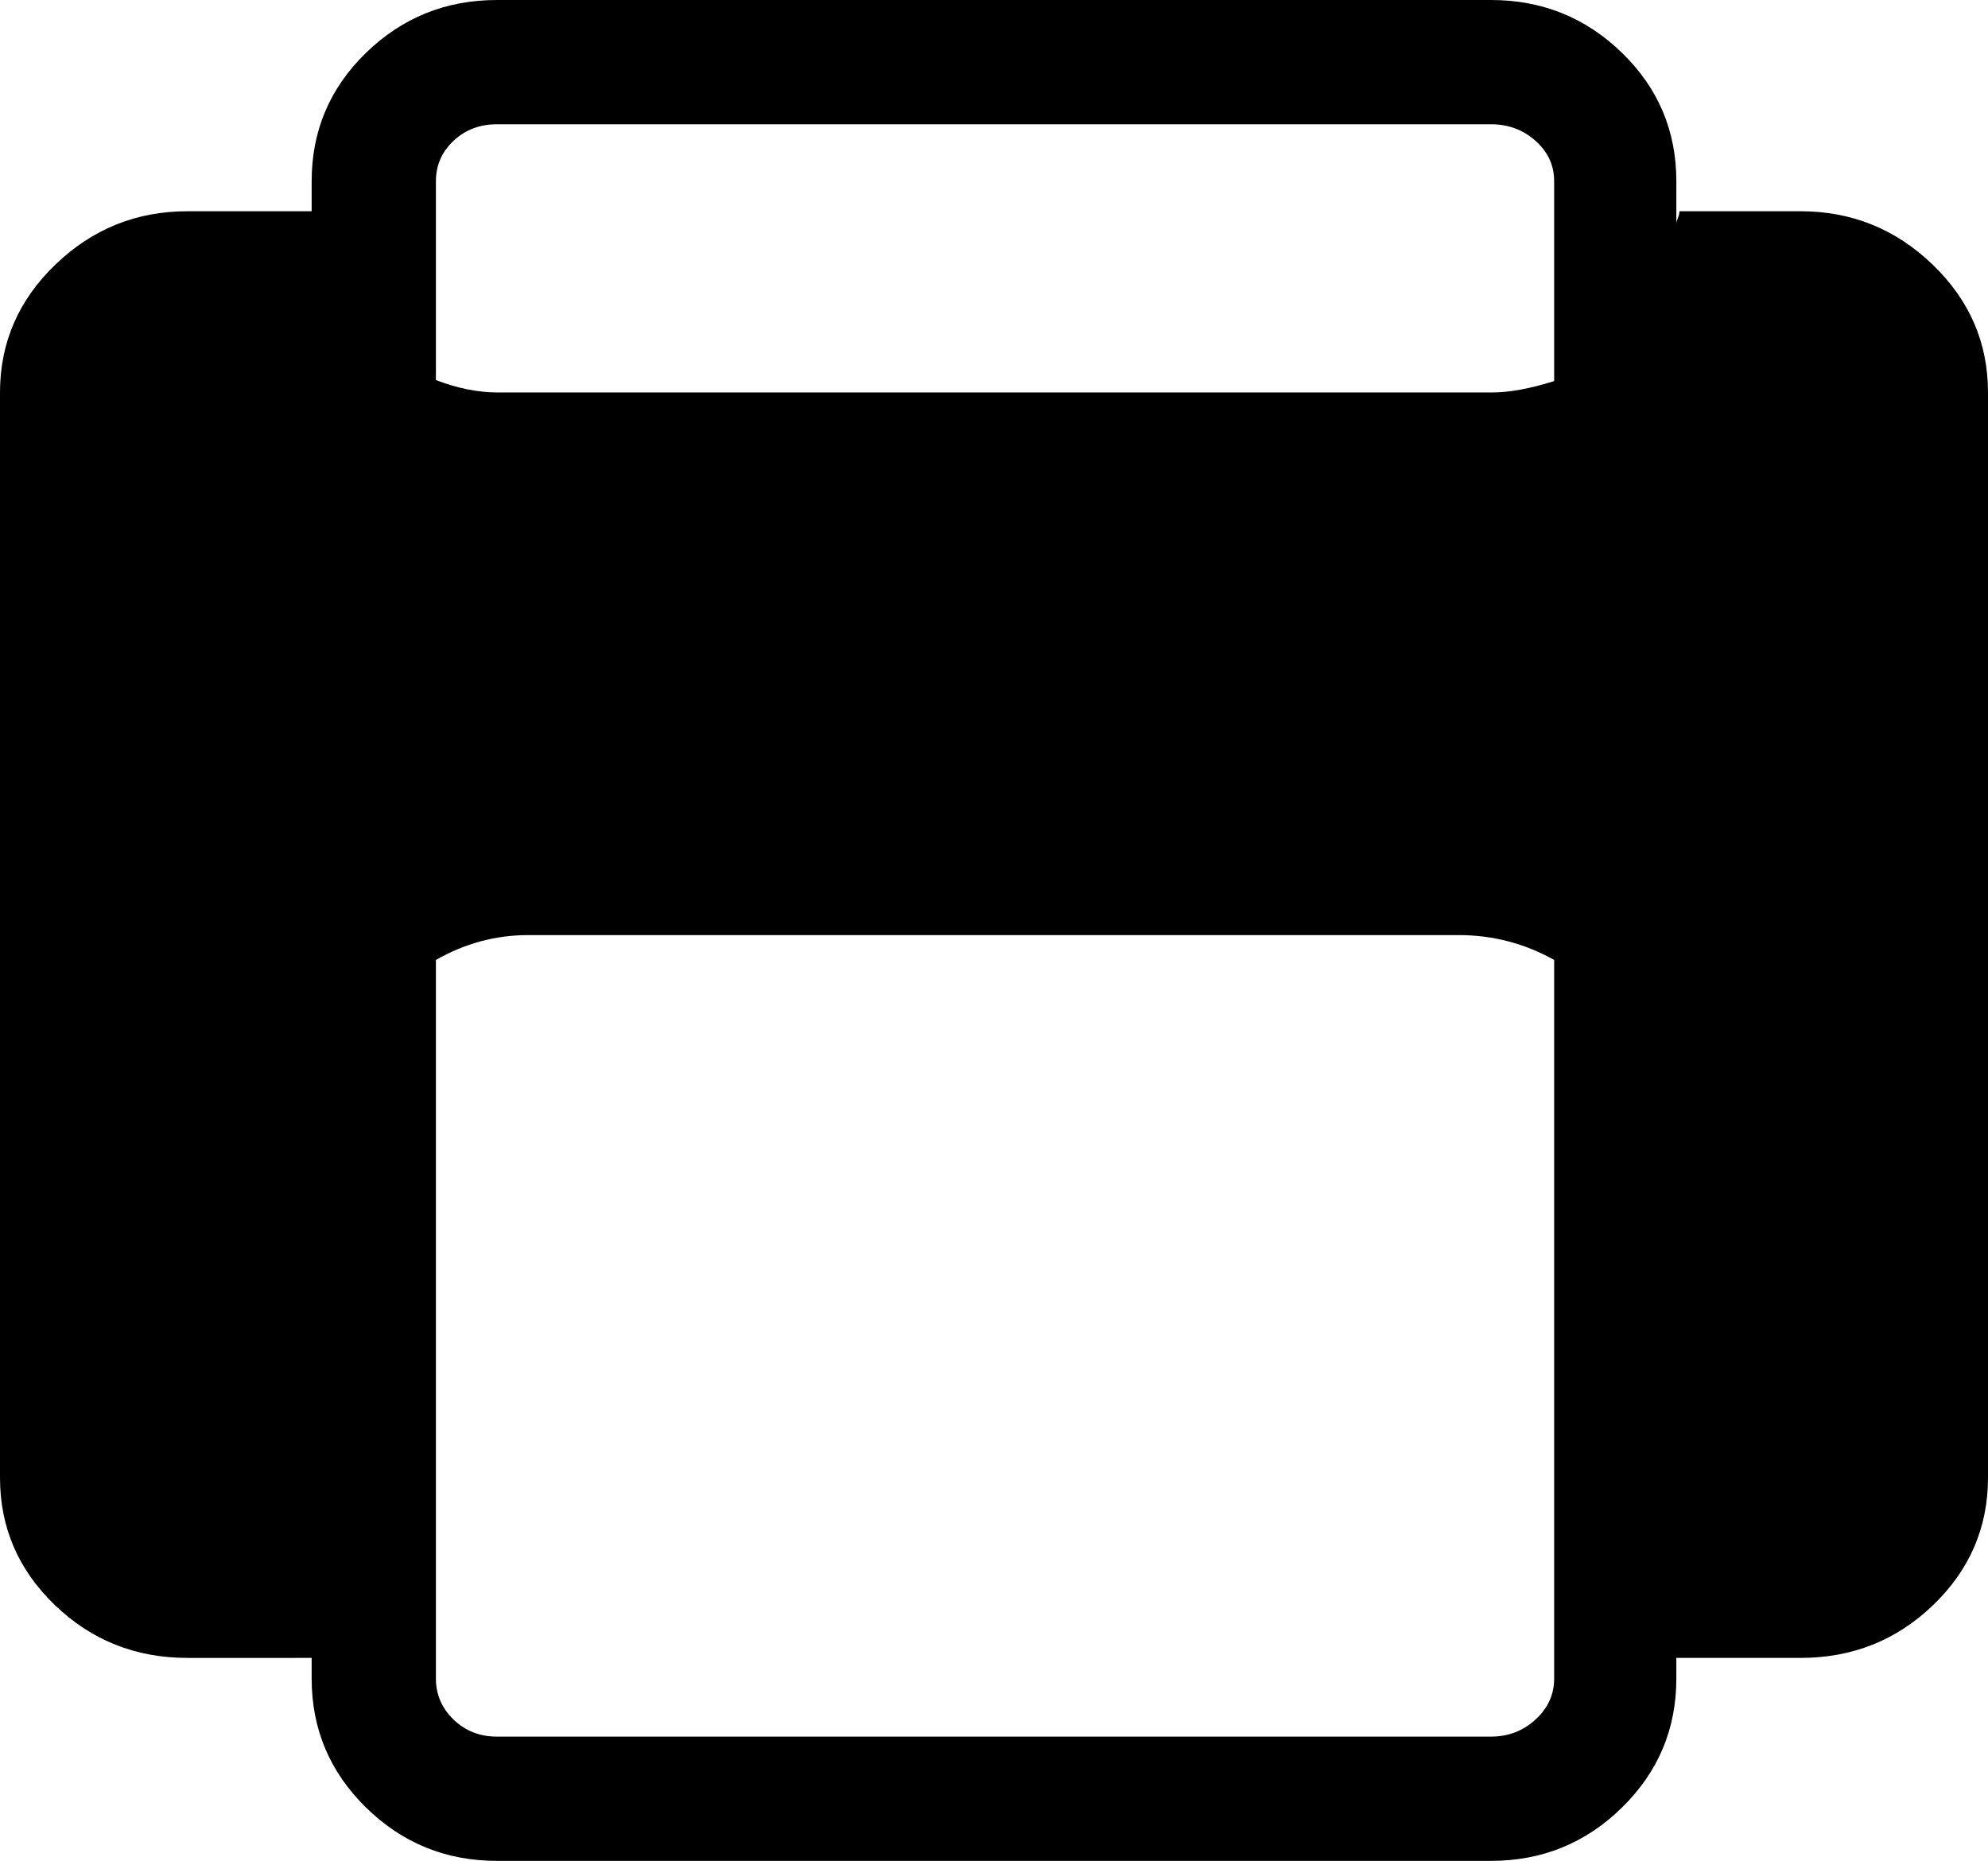 <svg xmlns="http://www.w3.org/2000/svg" viewBox="0 0 1920 1797"><path d="M0 1427V379q0-72 53.5-123.5T181 204h120v-29q0-73 52.5-124T480 0h960q74 0 126.5 51t52.5 124v41q0-2 1.5-5.5t1.5-6.5h117q74 0 127.5 51.5T1920 379v1048q0 72-53 123t-128 51h-120v20q0 73-52.5 124.5T1440 1797H480q-74 0-126.5-51.5T301 1621v-20H181q-75 0-128-51T0 1427zm421 194q0 23 17 39.5t42 16.5h960q25 0 43-16.5t18-39.5V927q-43-24-92-24H510q-47 0-89 24v694zm0-1254q31 12 60 12h960q25 0 60-11V175q0-23-18-39t-43-16H480q-25 0-42 16t-17 39v192z"/></svg>